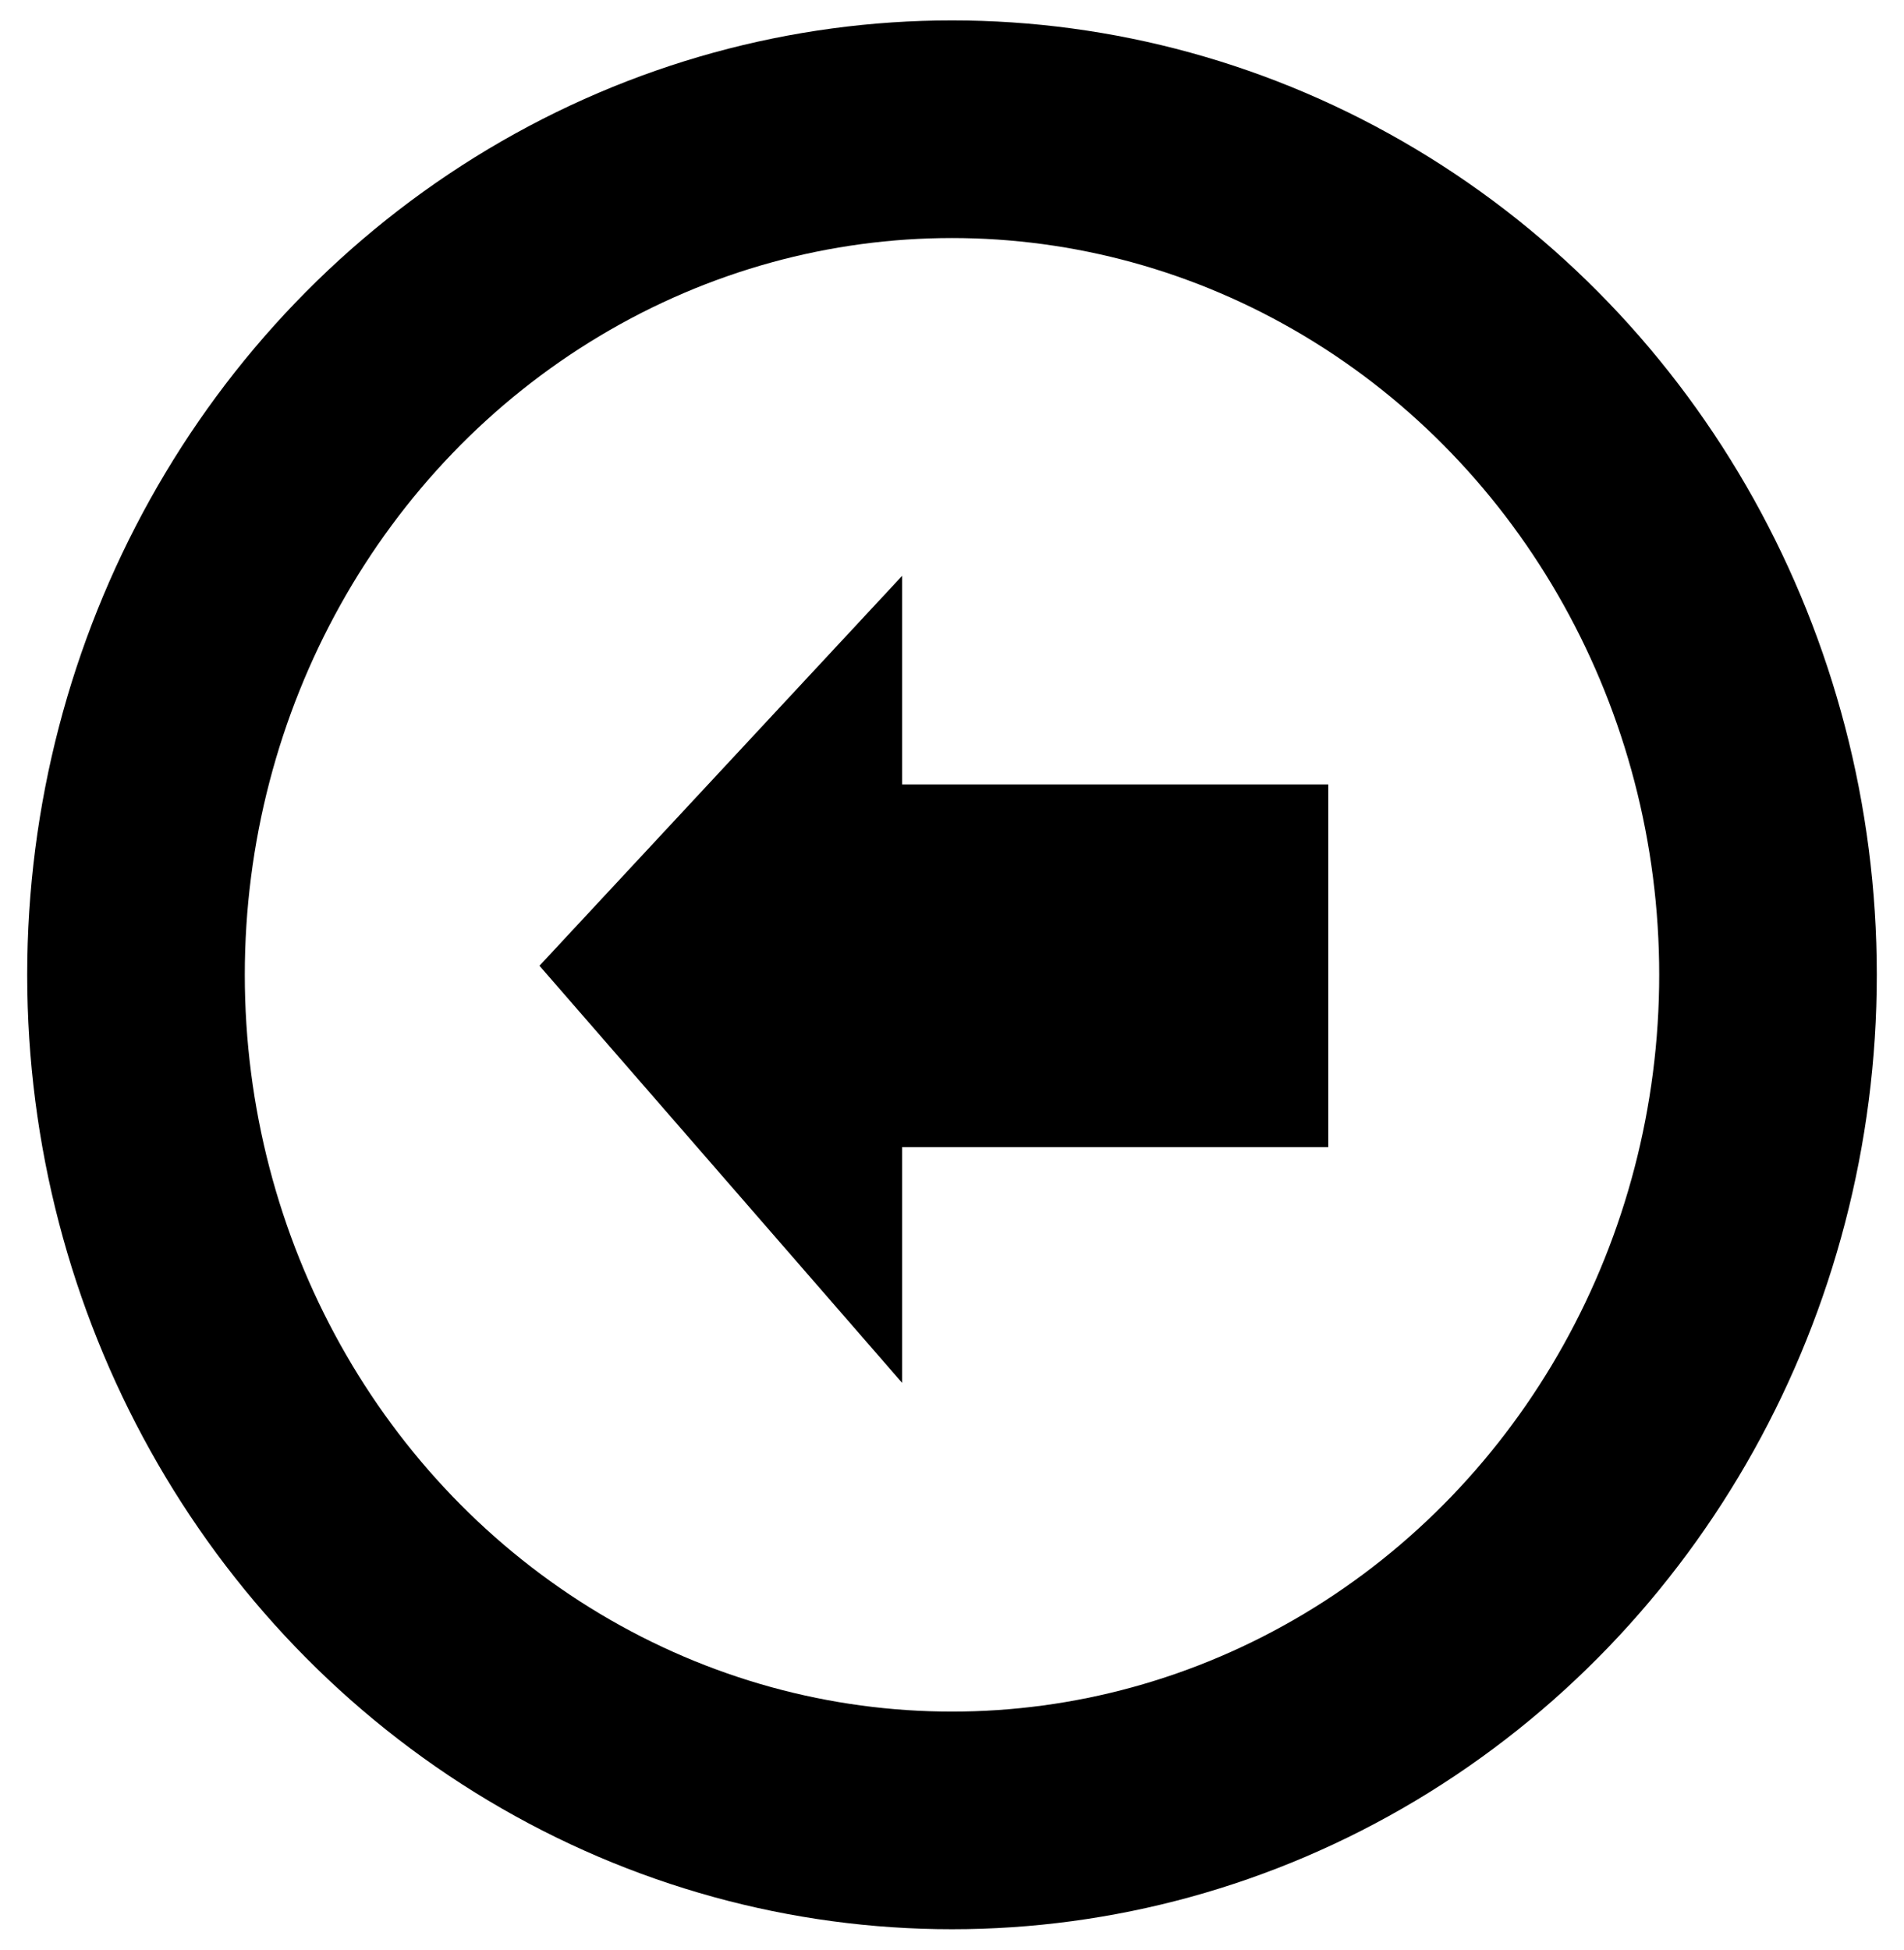 <?xml version="1.0" encoding="utf-8"?>
<!-- Generator: Adobe Illustrator 18.1.1, SVG Export Plug-In . SVG Version: 6.00 Build 0)  -->
<svg version="1.1" id="Layer_1" xmlns="http://www.w3.org/2000/svg" xmlns:xlink="http://www.w3.org/1999/xlink" x="0px" y="0px"
	 viewBox="0 51 252 258" enable-background="new 0 51 252 258" xml:space="preserve">
<ellipse fill="none" stroke="#000000" stroke-width="28.8" stroke-miterlimit="10" cx="126" cy="180" rx="108" ry="111.9"/>
<rect x="107.4" y="154.8" width="68.4" height="48"/>
<polygon points="119.4,234 119.4,127.2 71.4,178.8 "/>
</svg>
